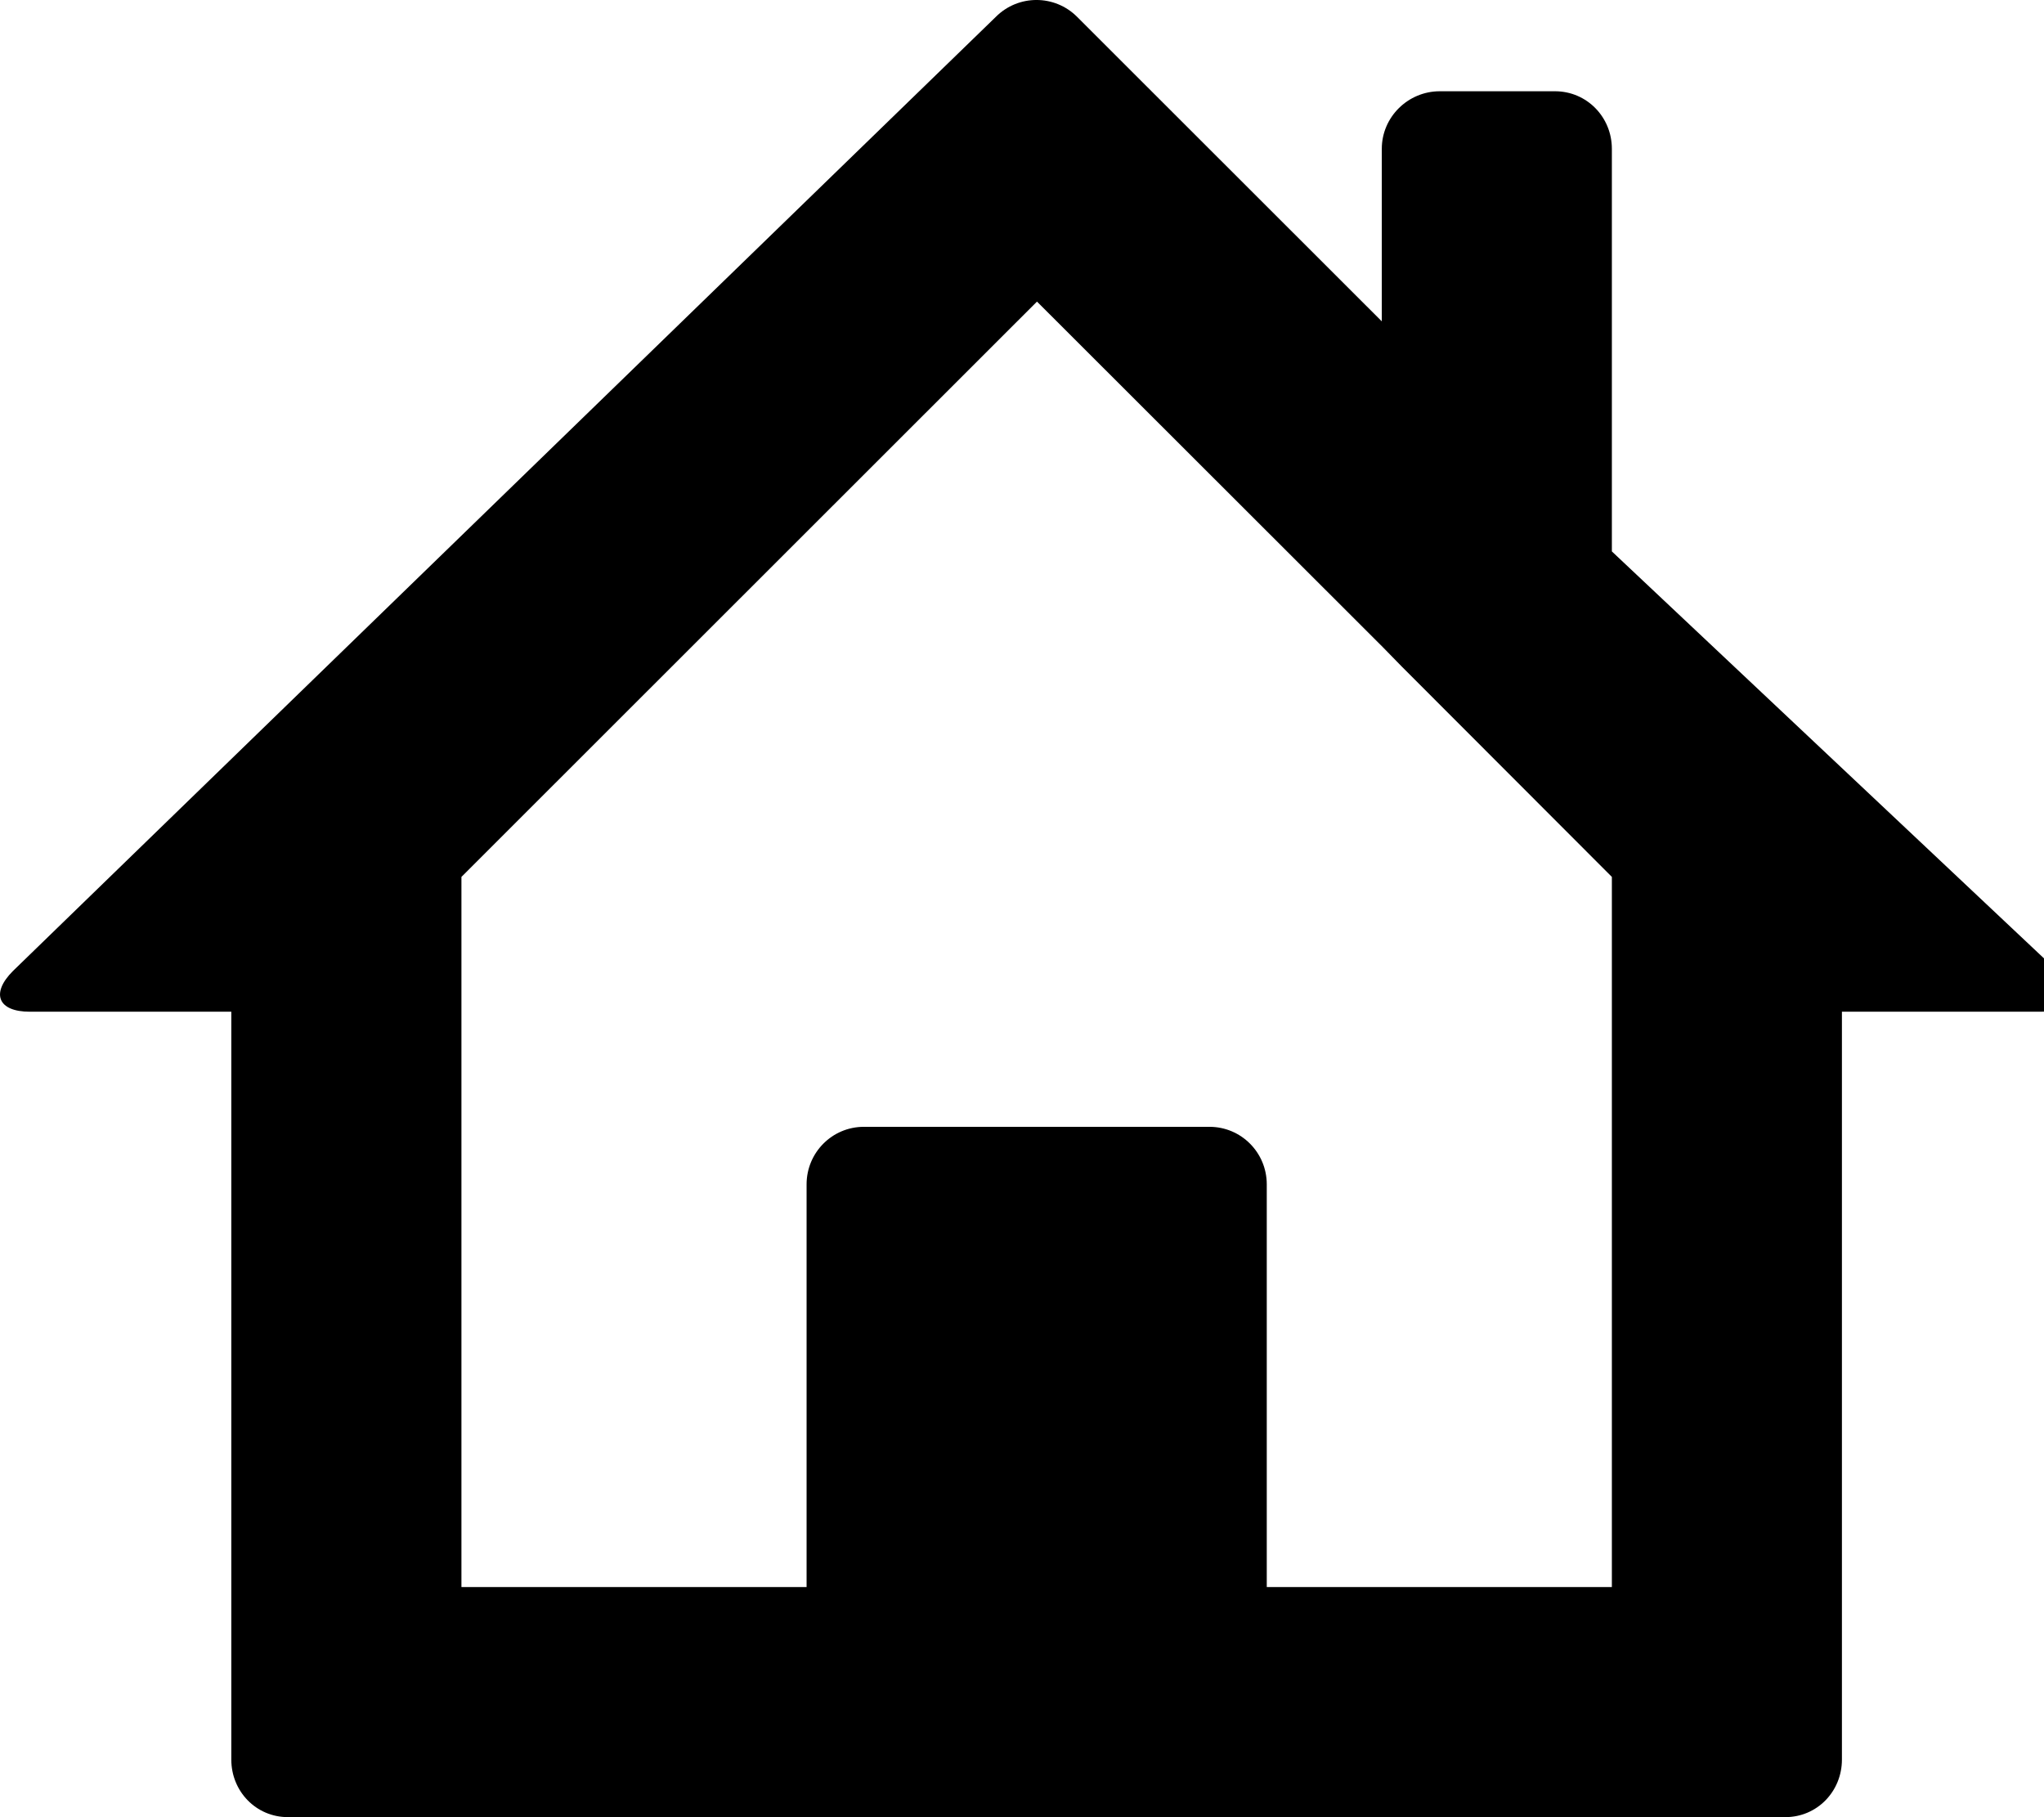 <?xml version="1.0" encoding="utf-8"?>
<!-- Generated by IcoMoon.io -->
<!DOCTYPE svg PUBLIC "-//W3C//DTD SVG 1.1//EN" "http://www.w3.org/Graphics/SVG/1.1/DTD/svg11.dtd">
<svg version="1.1" xmlns="http://www.w3.org/2000/svg" xmlns:xlink="http://www.w3.org/1999/xlink" width="36" height="32" viewBox="0 0 36 32">
<path fill="#000" d="M28.389 9.712v-7.092c0-0.559-0.442-1.013-1.001-1.013h-2.030c-0.559 0-1.021 0.454-1.021 1.013v3.039l-5.367-5.363c-0.395-0.395-1.035-0.395-1.43 0l-17.312 16.803c-0.395 0.395-0.263 0.717 0.296 0.717h3.55v13.17c0 0.559 0.436 1.013 0.997 1.013h26.373c0.561 0 0.997-0.454 0.997-1.013v-13.17h3.503c0.559 0 0.687-0.32 0.292-0.717l-7.846-7.388zM22.311 27.948v-7.092c0-0.559-0.45-1.013-1.009-1.013h-6.087c-0.559 0-1.009 0.454-1.009 1.013v7.092h-6.079v-12.506l10.137-10.131 6.085 6.079 0.34 0.348 3.7 3.704v12.506h-6.079z"></path>
</svg>
